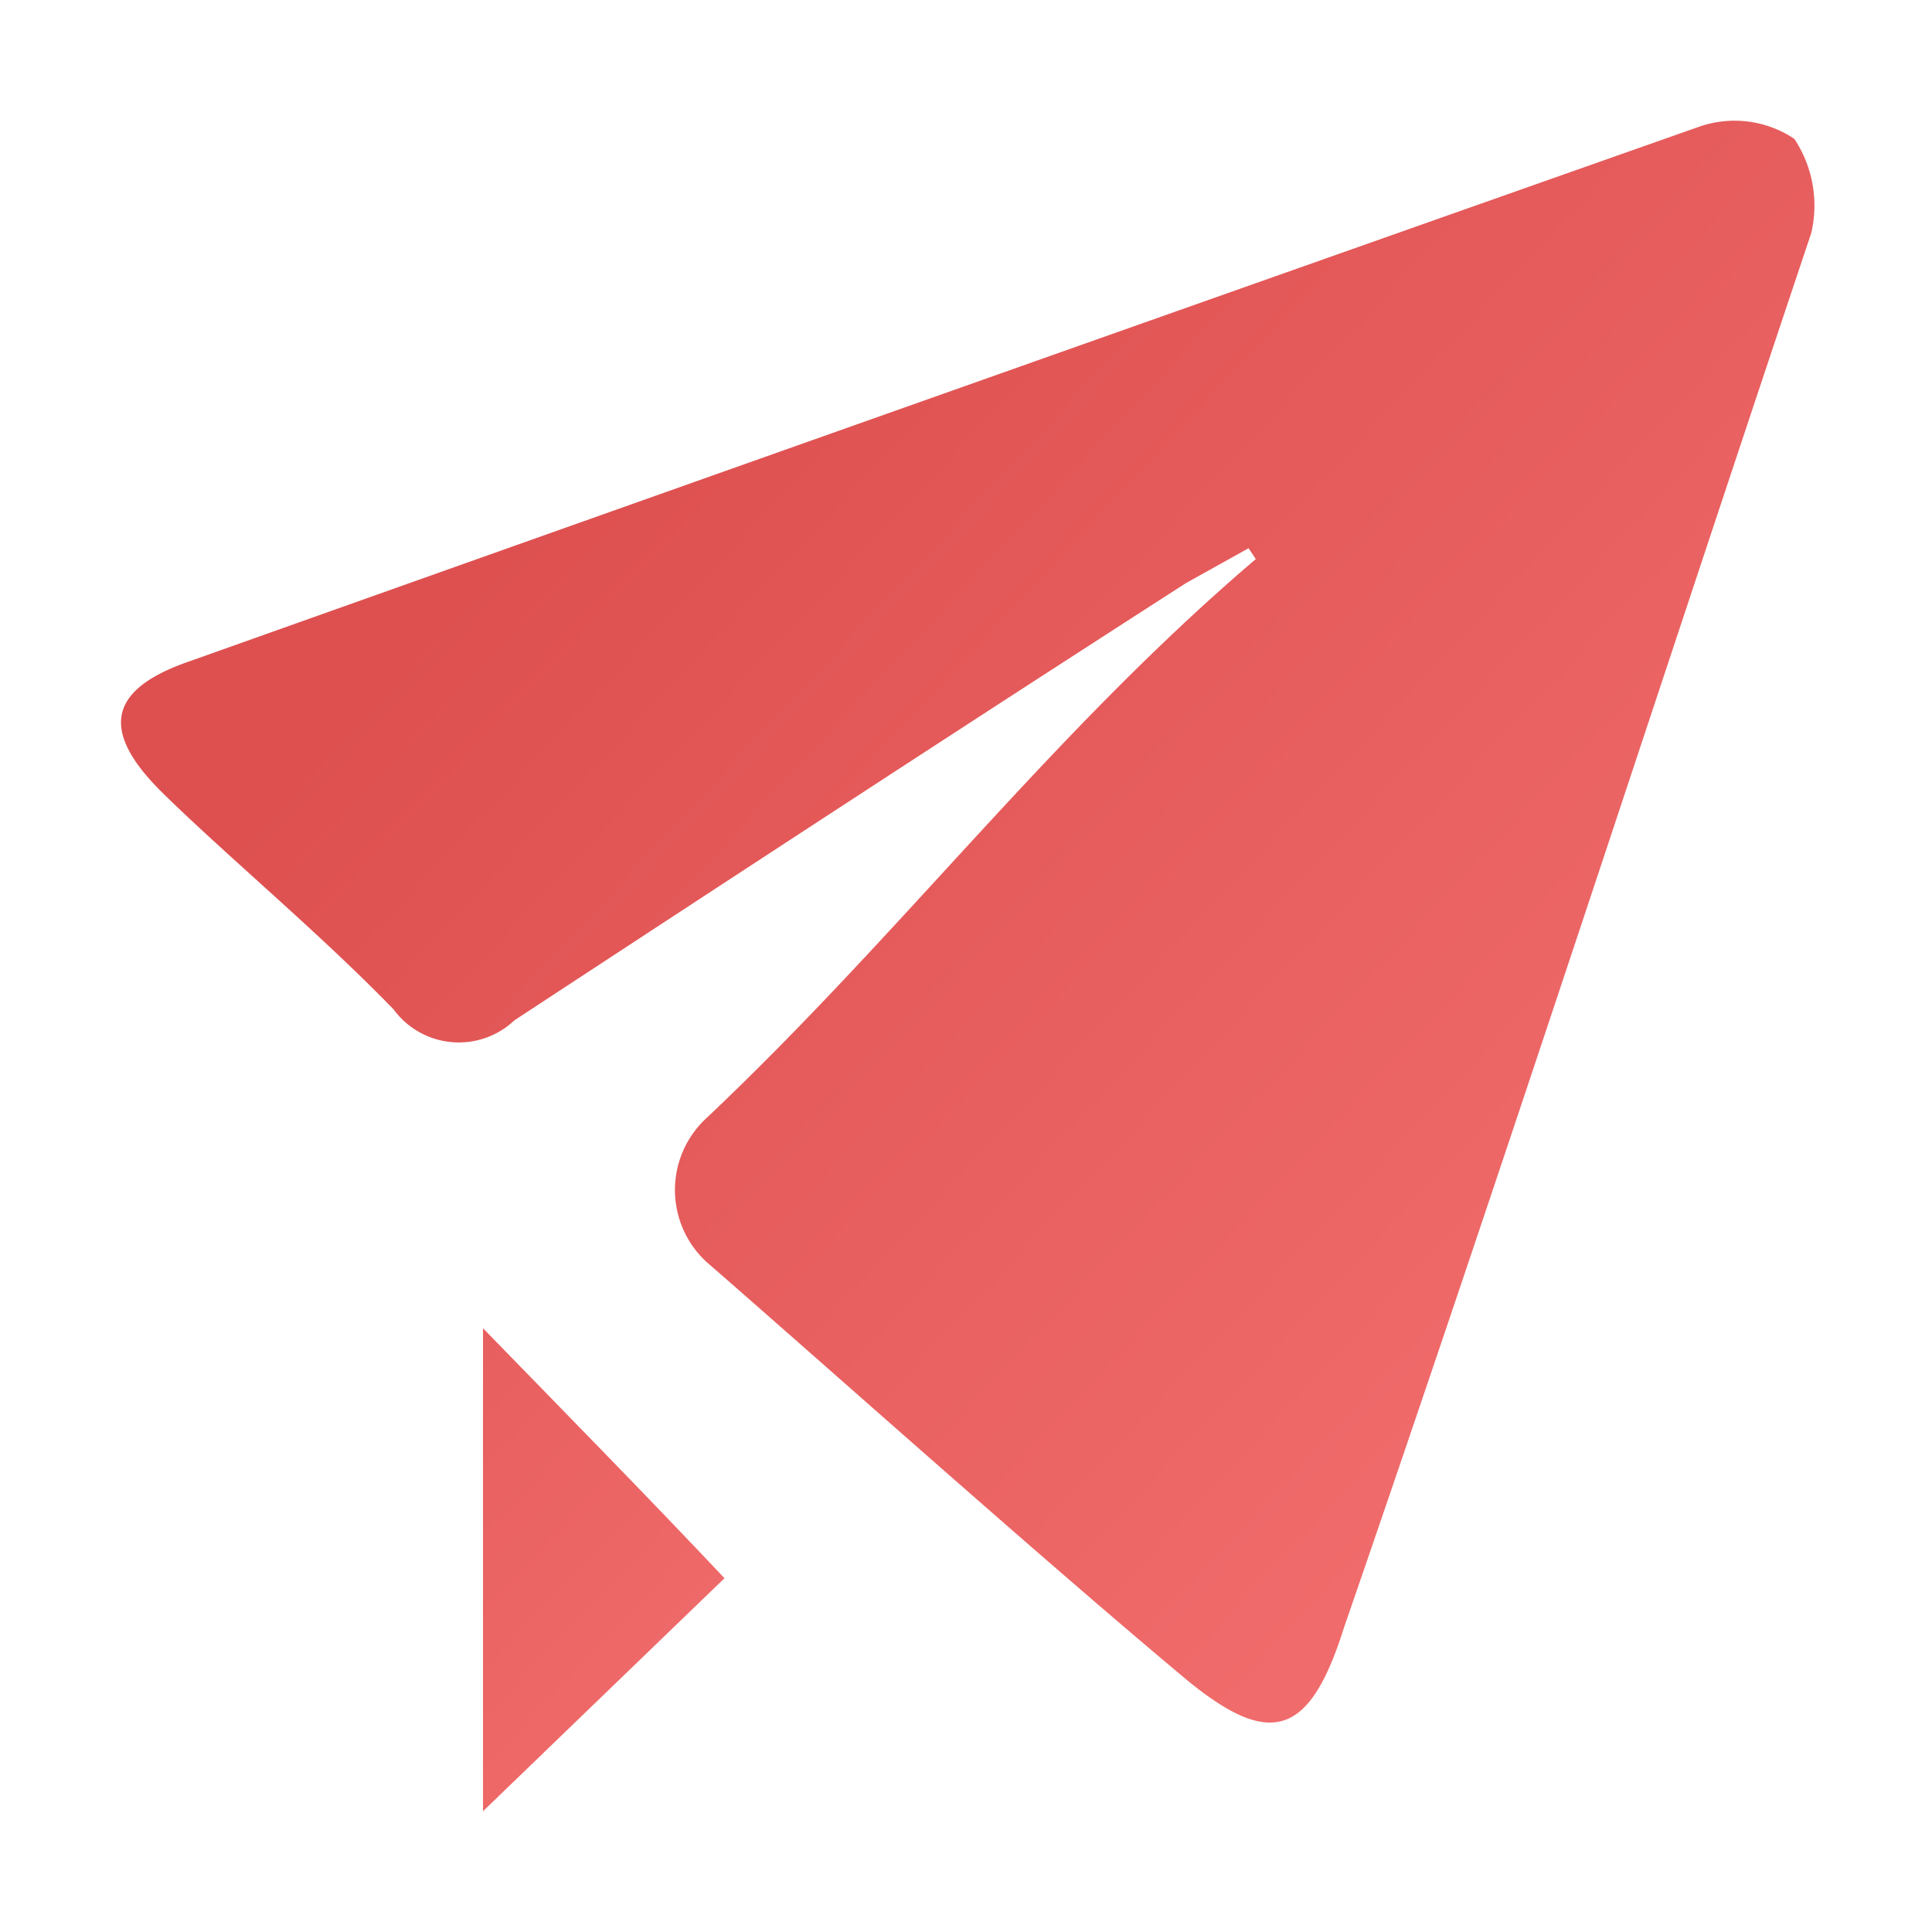 <svg id="图层_1" data-name="图层 1" xmlns="http://www.w3.org/2000/svg" xmlns:xlink="http://www.w3.org/1999/xlink" viewBox="0 0 16 16"><defs><style>.cls-1{fill:url(#未命名的渐变_35);}.cls-2{fill:url(#未命名的渐变_63);}.cls-3{fill:url(#未命名的渐变_69);}</style><linearGradient id="未命名的渐变_35" x1="6.6" y1="13.12" x2="6.6" y2="13.12" gradientUnits="userSpaceOnUse"><stop offset="0.2" stop-color="#de5050"/><stop offset="0.81" stop-color="#f47171"/></linearGradient><linearGradient id="未命名的渐变_63" x1="6.18" y1="2.08" x2="16.42" y2="11.63" gradientUnits="userSpaceOnUse"><stop offset="0.01" stop-color="#de5050"/><stop offset="0.98" stop-color="#f47171"/></linearGradient><linearGradient id="未命名的渐变_69" x1="0.01" y1="9.23" x2="6.77" y2="15.62" gradientUnits="userSpaceOnUse"><stop offset="0" stop-color="#de5050"/><stop offset="1" stop-color="#f47171"/></linearGradient></defs><polygon class="cls-1" points="6.6 13.12 6.6 13.12 6.6 13.12 6.6 13.12"/><path class="cls-2" d="M14.86,1.15a.89.89,0,0,0-.79-.1Q7.8,3.26,1.56,5.48c-.66.23-.74.57-.21,1.09s1.3,1.16,1.91,1.79v0a.67.67,0,0,0,1,.09C6.12,7.23,8,6,9.82,4.83l.52-.29.06.09C8.71,6.07,7.46,7.74,5.85,9.26a.81.81,0,0,0,0,1.19c1,.87,2.8,2.48,4,3.48.68.55,1,.44,1.28-.45C12.46,9.63,13.71,5.78,15,1.93A1,1,0,0,0,14.86,1.15Z"/><path class="cls-3" d="M4,15l2-1.93c-.67-.71-1.3-1.35-2-2.07Z"/></svg>